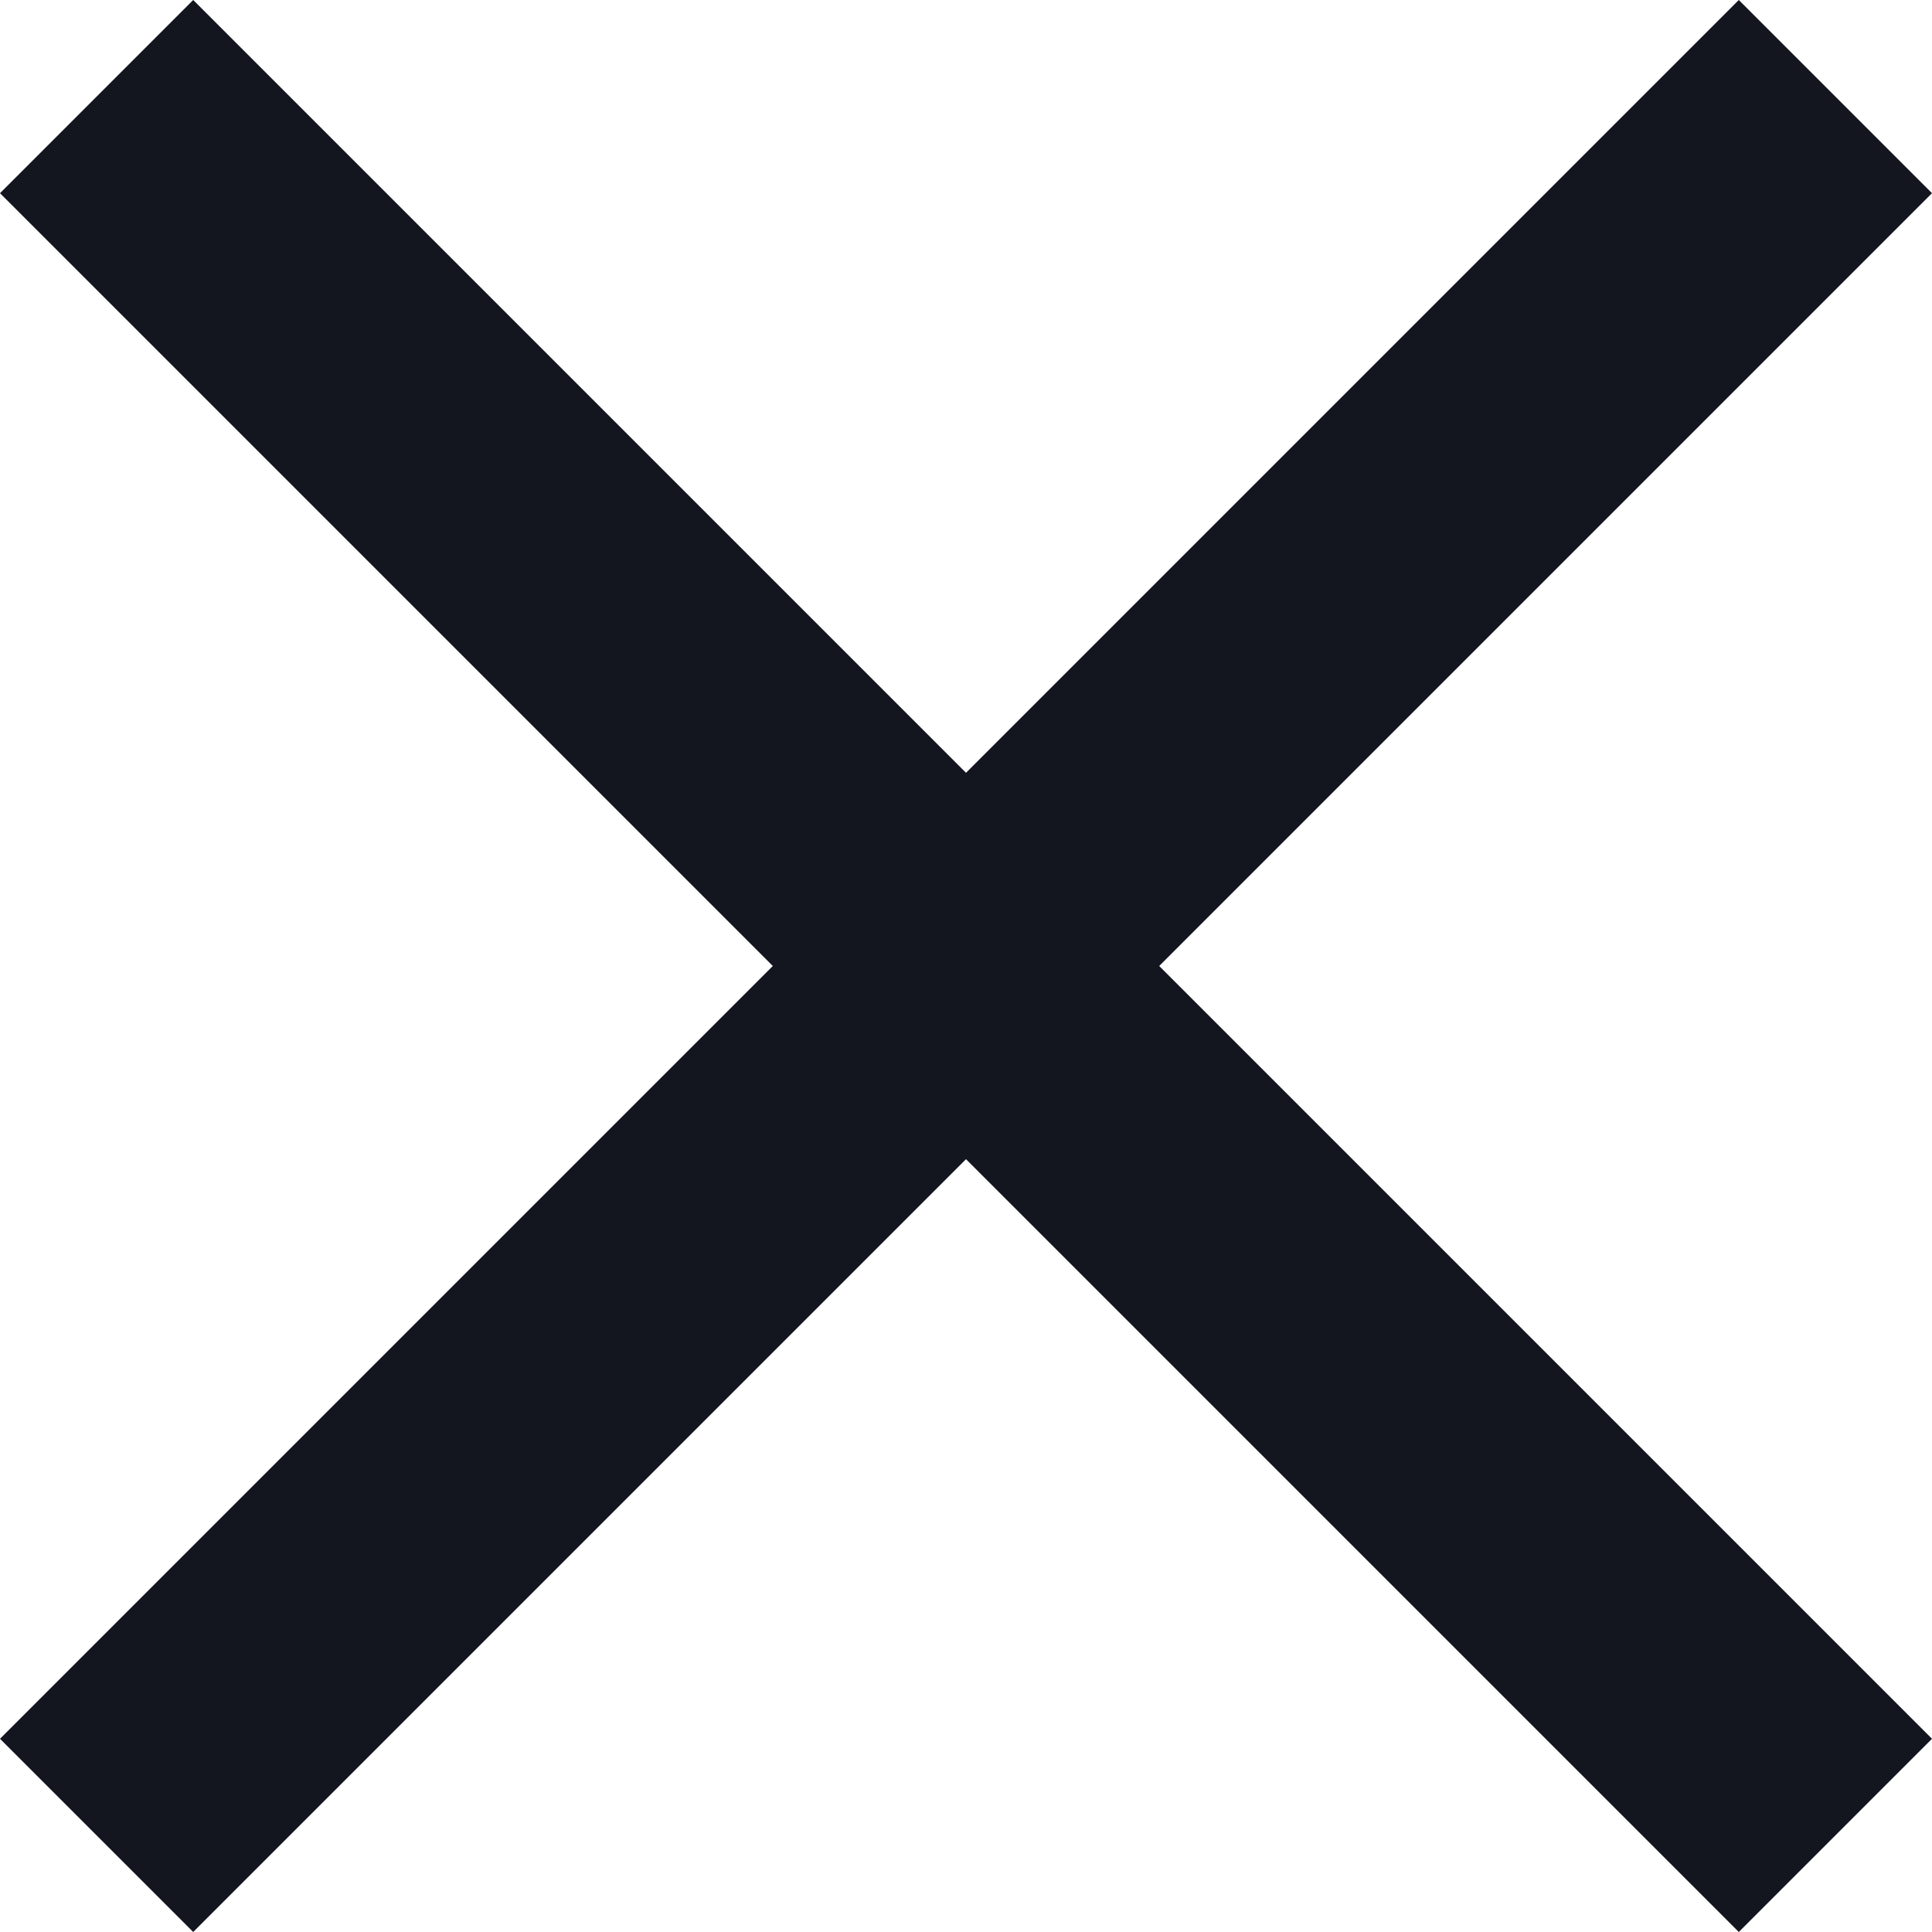 <svg xmlns="http://www.w3.org/2000/svg" xmlns:xlink="http://www.w3.org/1999/xlink" width="16" height="16" version="1.1" viewBox="0 0 16 16"><title>Path</title><desc>Created with Sketch.</desc><g id="Flow-2" fill="none" fill-rule="evenodd" stroke="none" stroke-width="1"><g id="Bitcoin.org---Wallet-Flow-2.06a---Tablet" fill="#13161F" transform="translate(-722, -383)"><g id="close-button" transform="translate(722, 383)"><polygon id="Path" points="16 1.6 14.4 0 8 6.4 1.6 0 0 1.6 6.4 8 0 14.4 1.6 16 8 9.6 14.4 16 16 14.4 9.6 8"/></g></g></g></svg>
